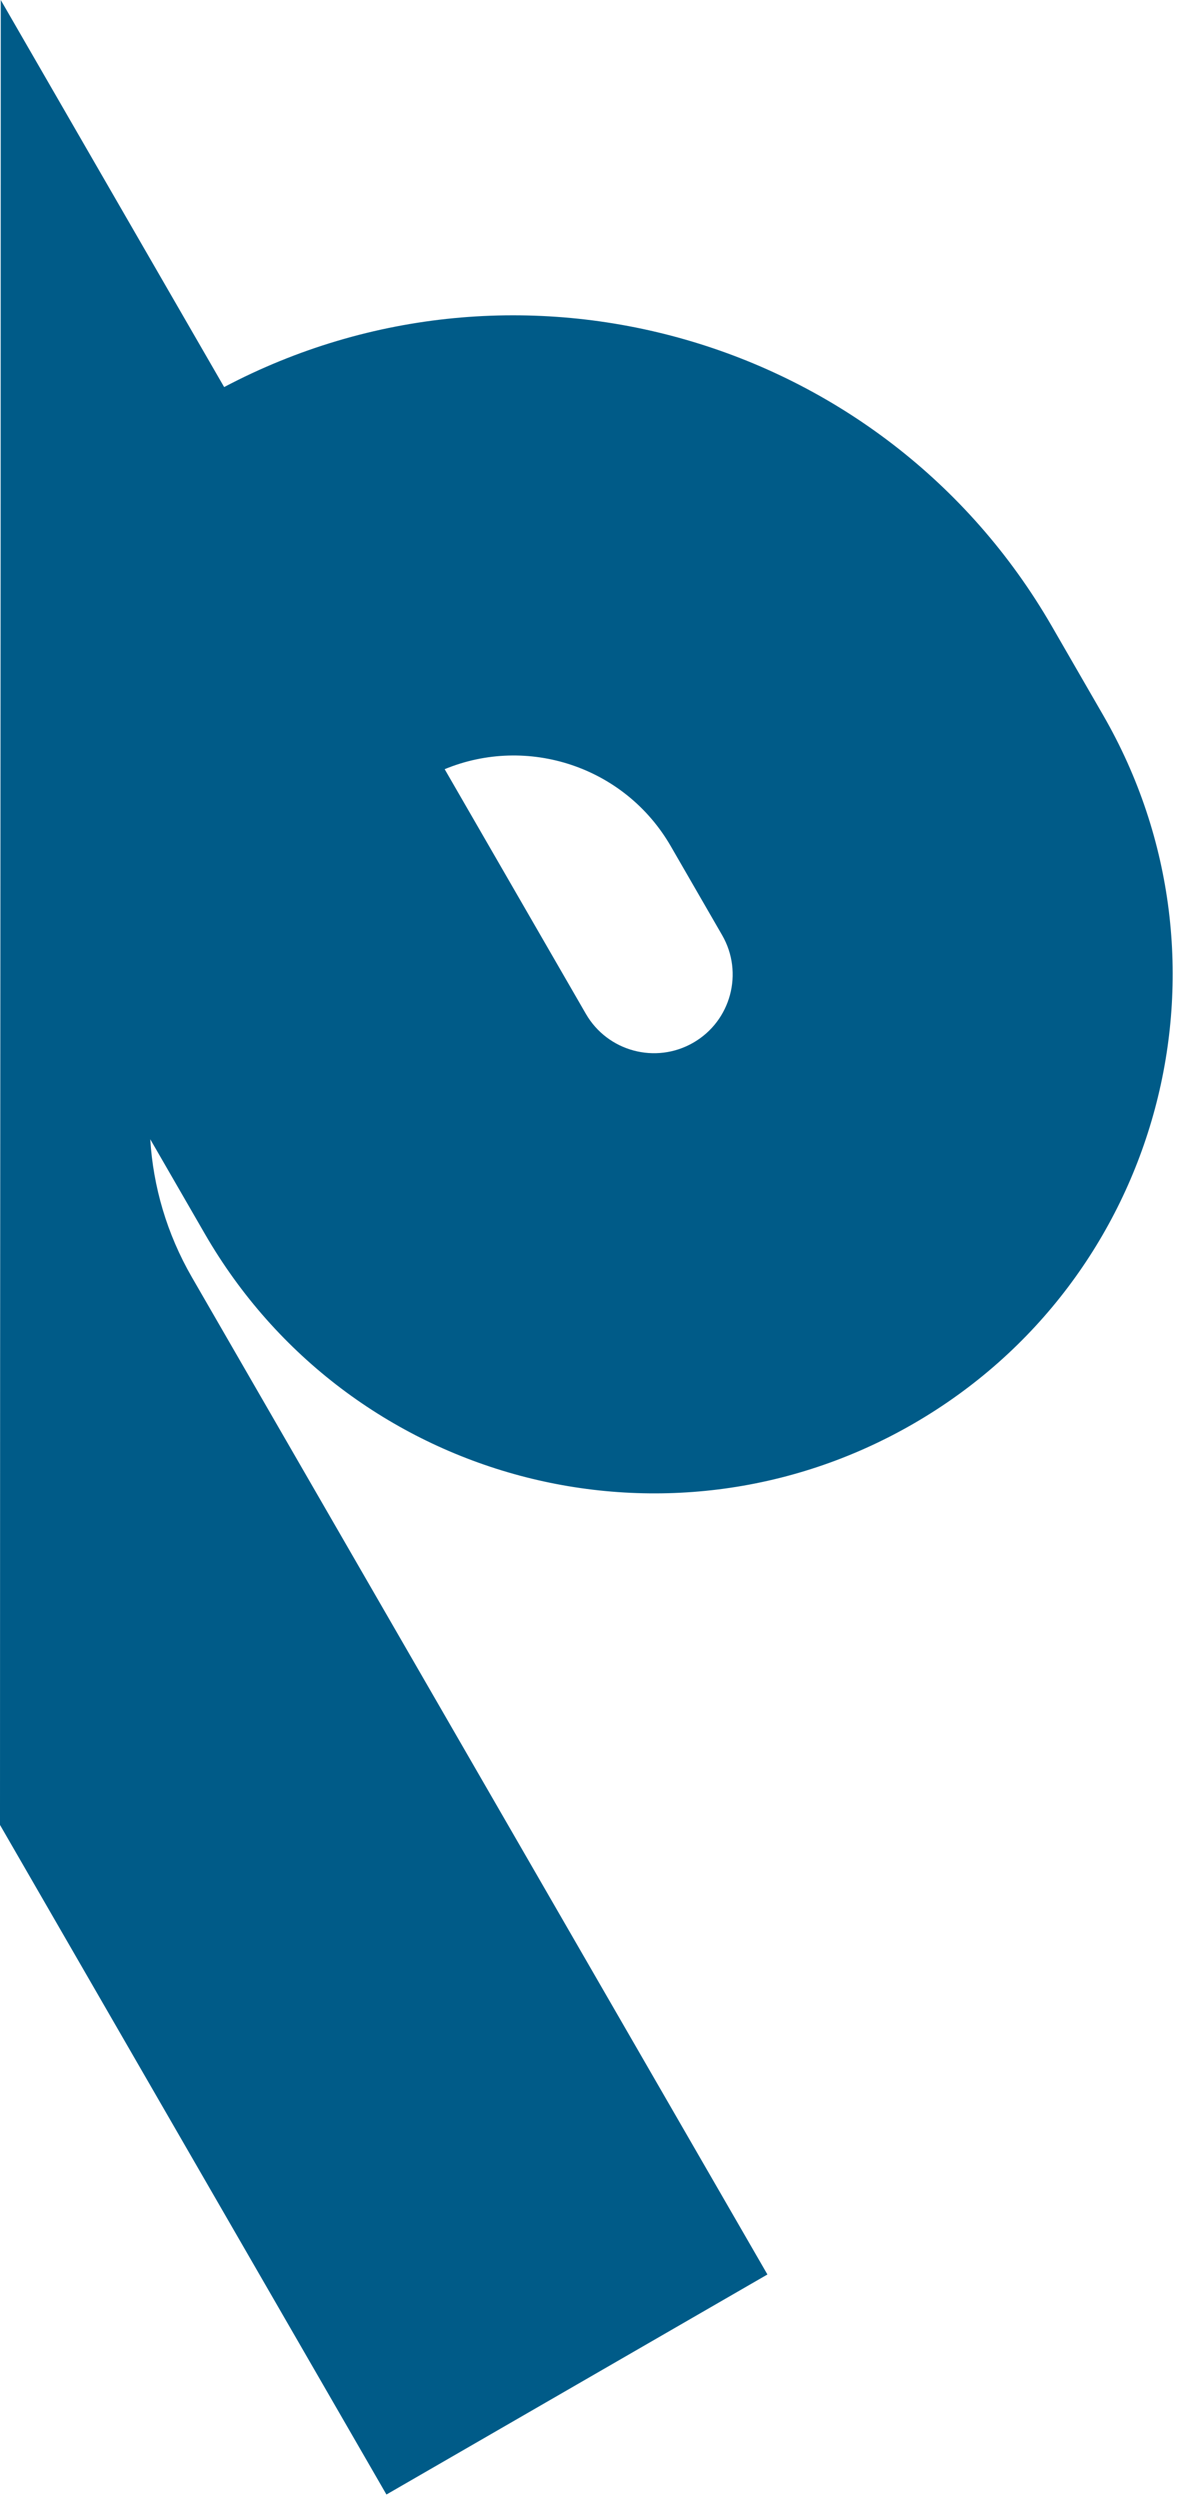 <svg width="134" height="284" viewBox="0 0 134 284" fill="none" xmlns="http://www.w3.org/2000/svg">
<path fill-rule="evenodd" clip-rule="evenodd" d="M50.539 87.387L66.588 115.184C69.057 119.46 74.525 120.926 78.801 118.457C83.078 115.988 84.543 110.519 82.074 106.243L76.24 96.139C71.012 87.082 59.947 83.496 50.539 87.387ZM25.476 43.976C58.869 26.35 100.5 38.158 119.542 71.139L125.375 81.243C141.652 109.434 131.993 145.482 103.801 161.758C75.61 178.034 39.562 168.375 23.286 140.184L17.078 129.431C17.407 134.788 18.949 140.152 21.815 145.116L87.222 258.405L43.921 283.405L0 207.331C6.29425e-05 129.431 0.086 96.139 0.086 0L25.476 43.976Z" fill="#005B88"/>
</svg>
